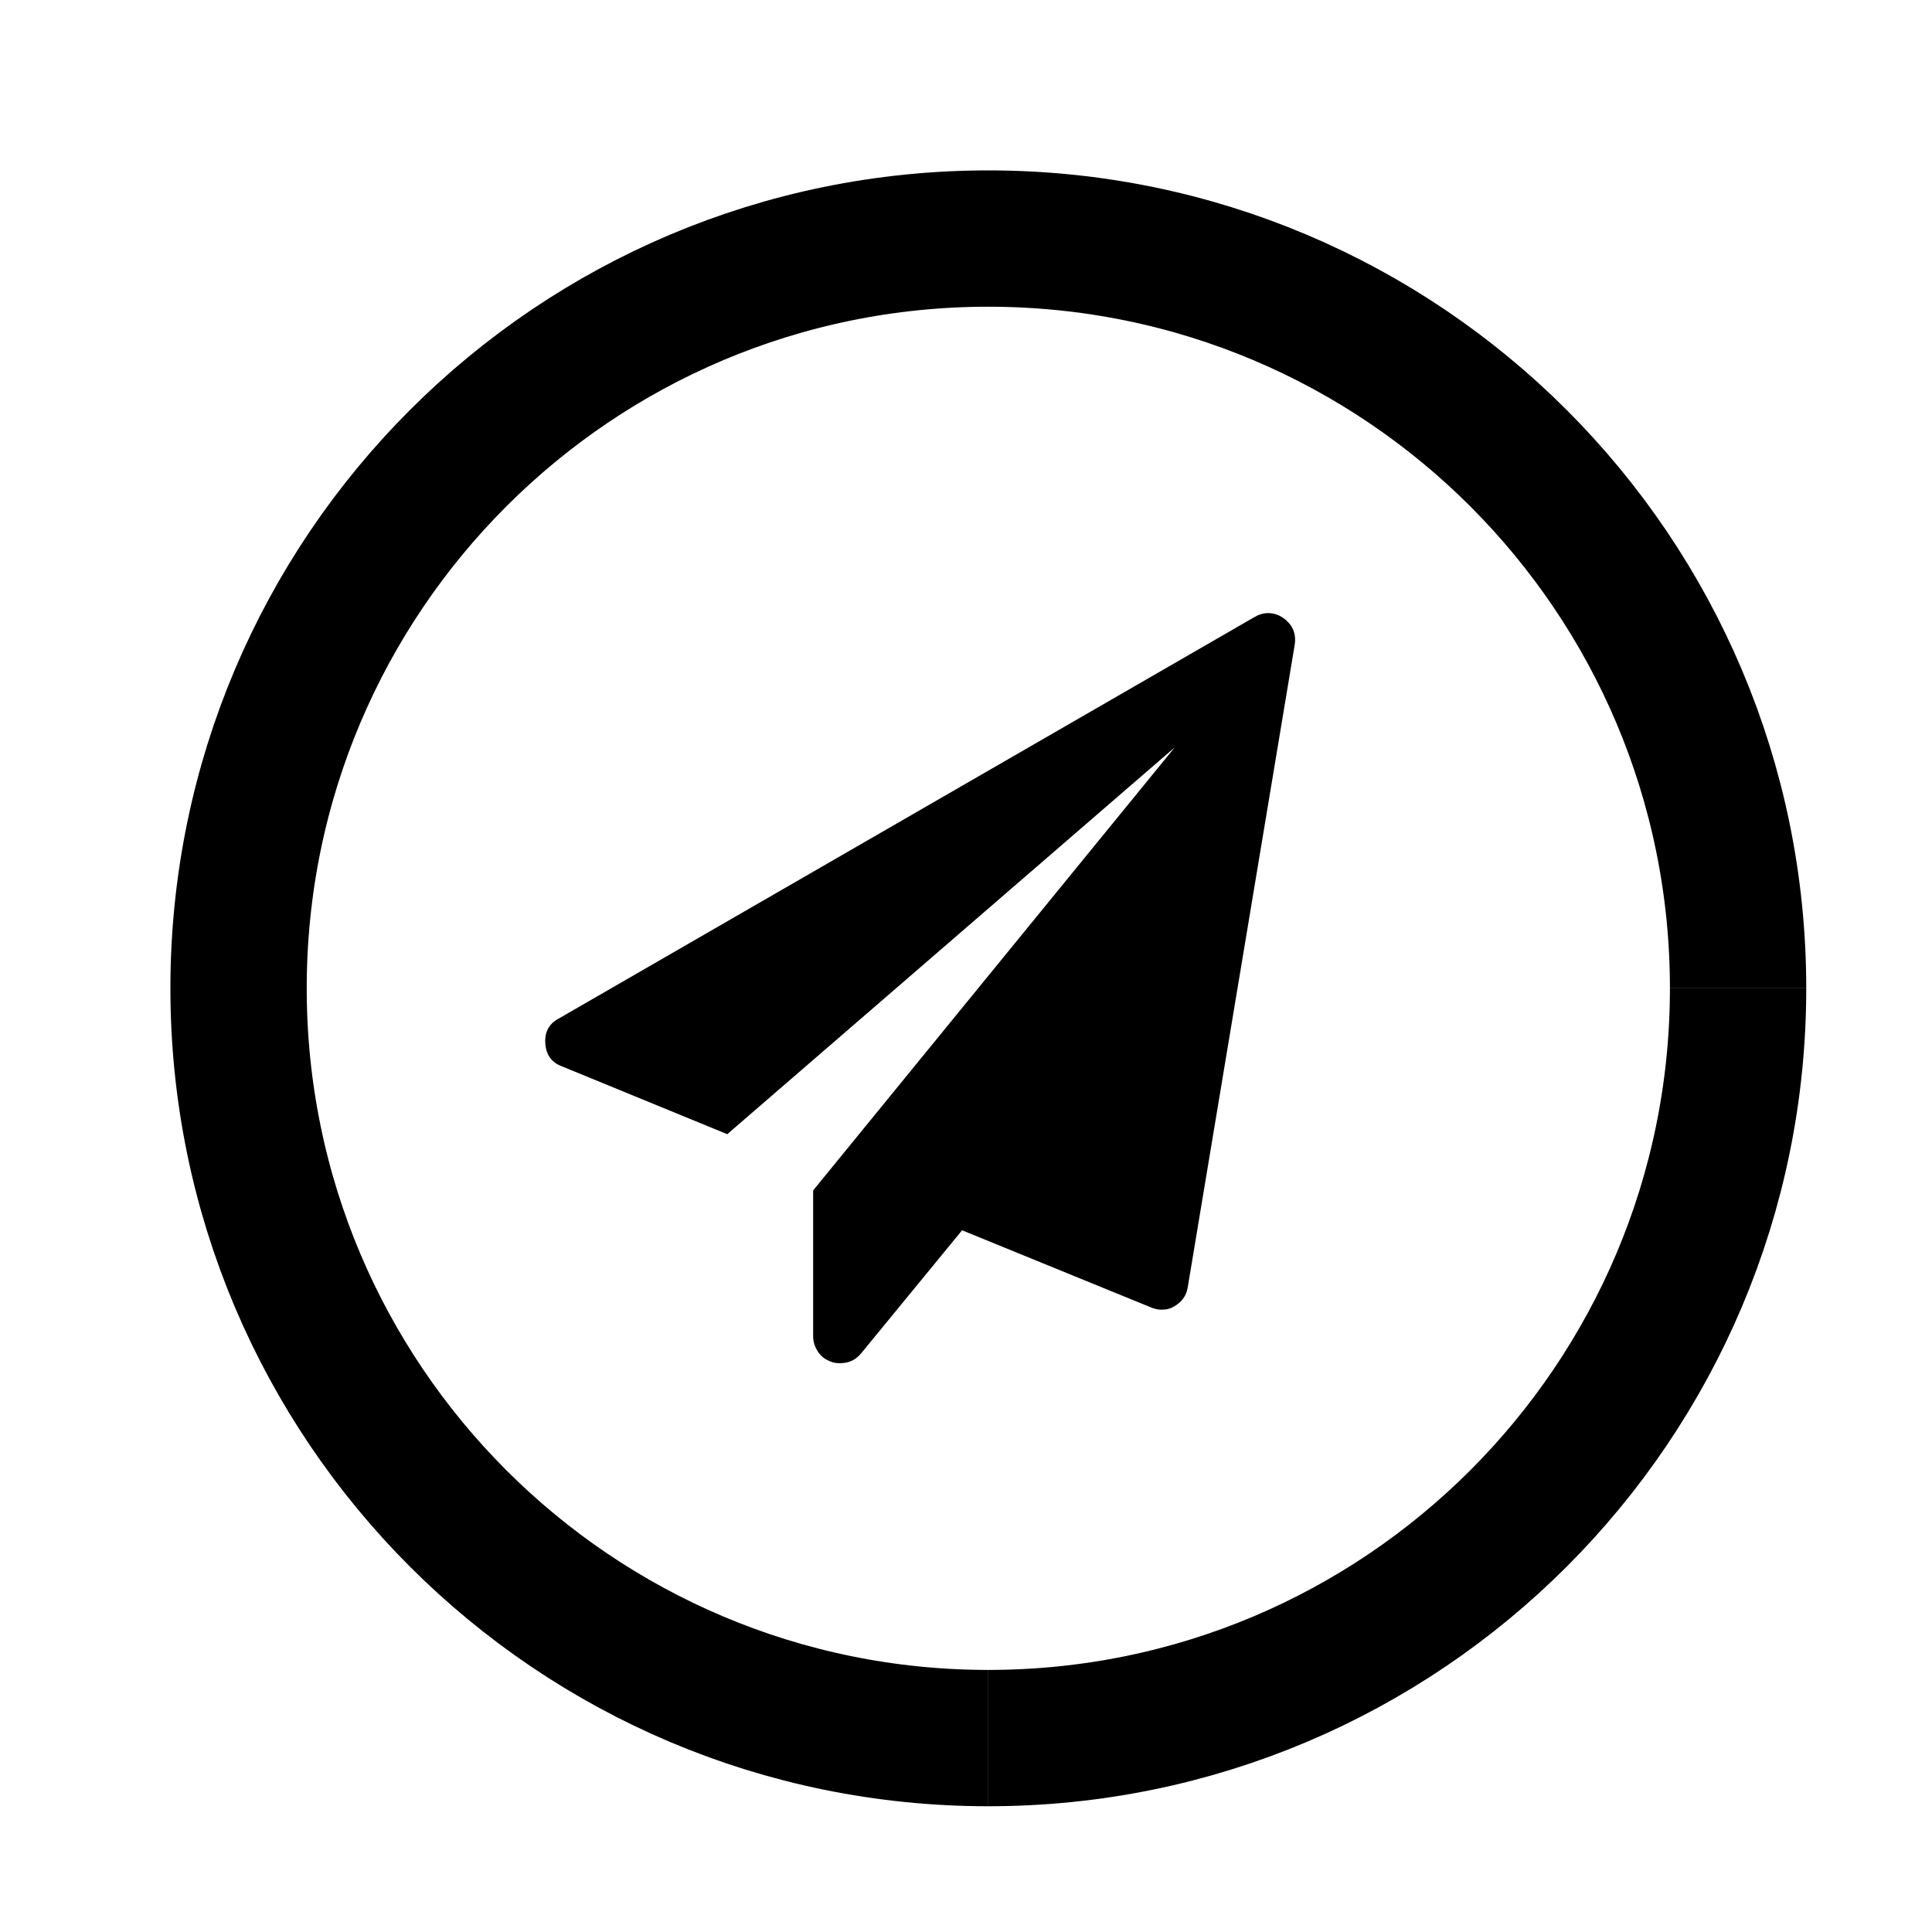 <?xml version="1.0" encoding="utf-8"?>
<!-- Generator: Adobe Illustrator 23.0.1, SVG Export Plug-In . SVG Version: 6.00 Build 0)  -->
<svg version="1.1" id="Слой_1" xmlns="http://www.w3.org/2000/svg" xmlns:xlink="http://www.w3.org/1999/xlink" x="0px" y="0px"
	 viewBox="0 0 56.69 56.69" style="enable-background:new 0 0 56.69 56.69;" xml:space="preserve">
<style type="text/css">
	.st0{fill:none;}
	.st1{fill:none;stroke:#000000;stroke-width:4;}
	.st2{fill-rule:evenodd;clip-rule:evenodd;}
</style>
<polyline class="st0" points="7,51 7,7 51,7 "/>
<path class="st1" d="M29,51C16.85,51,7,41.15,7,29S16.85,7,29,7s22,9.85,22,22"/>
<path class="st1" d="M51,29c0,12.15-9.85,22-22,22"/>
<path class="st2" d="M37.99,18.92l-3.14,18.86c-0.04,0.24-0.17,0.42-0.39,0.55c-0.11,0.07-0.24,0.1-0.38,0.1
	c-0.09,0-0.19-0.02-0.29-0.06l-5.56-2.27l-2.97,3.62C25.1,39.91,24.9,40,24.64,40c-0.11,0-0.2-0.02-0.27-0.05
	c-0.16-0.06-0.28-0.15-0.37-0.29c-0.09-0.14-0.14-0.28-0.14-0.45v-4.28l10.61-13L21.34,33.28l-4.85-1.99
	c-0.3-0.11-0.47-0.34-0.49-0.68c-0.02-0.33,0.11-0.57,0.39-0.72l20.43-11.79c0.12-0.07,0.25-0.11,0.39-0.11
	c0.16,0,0.31,0.05,0.44,0.14C37.93,18.33,38.04,18.59,37.99,18.92z"/>
</svg>
